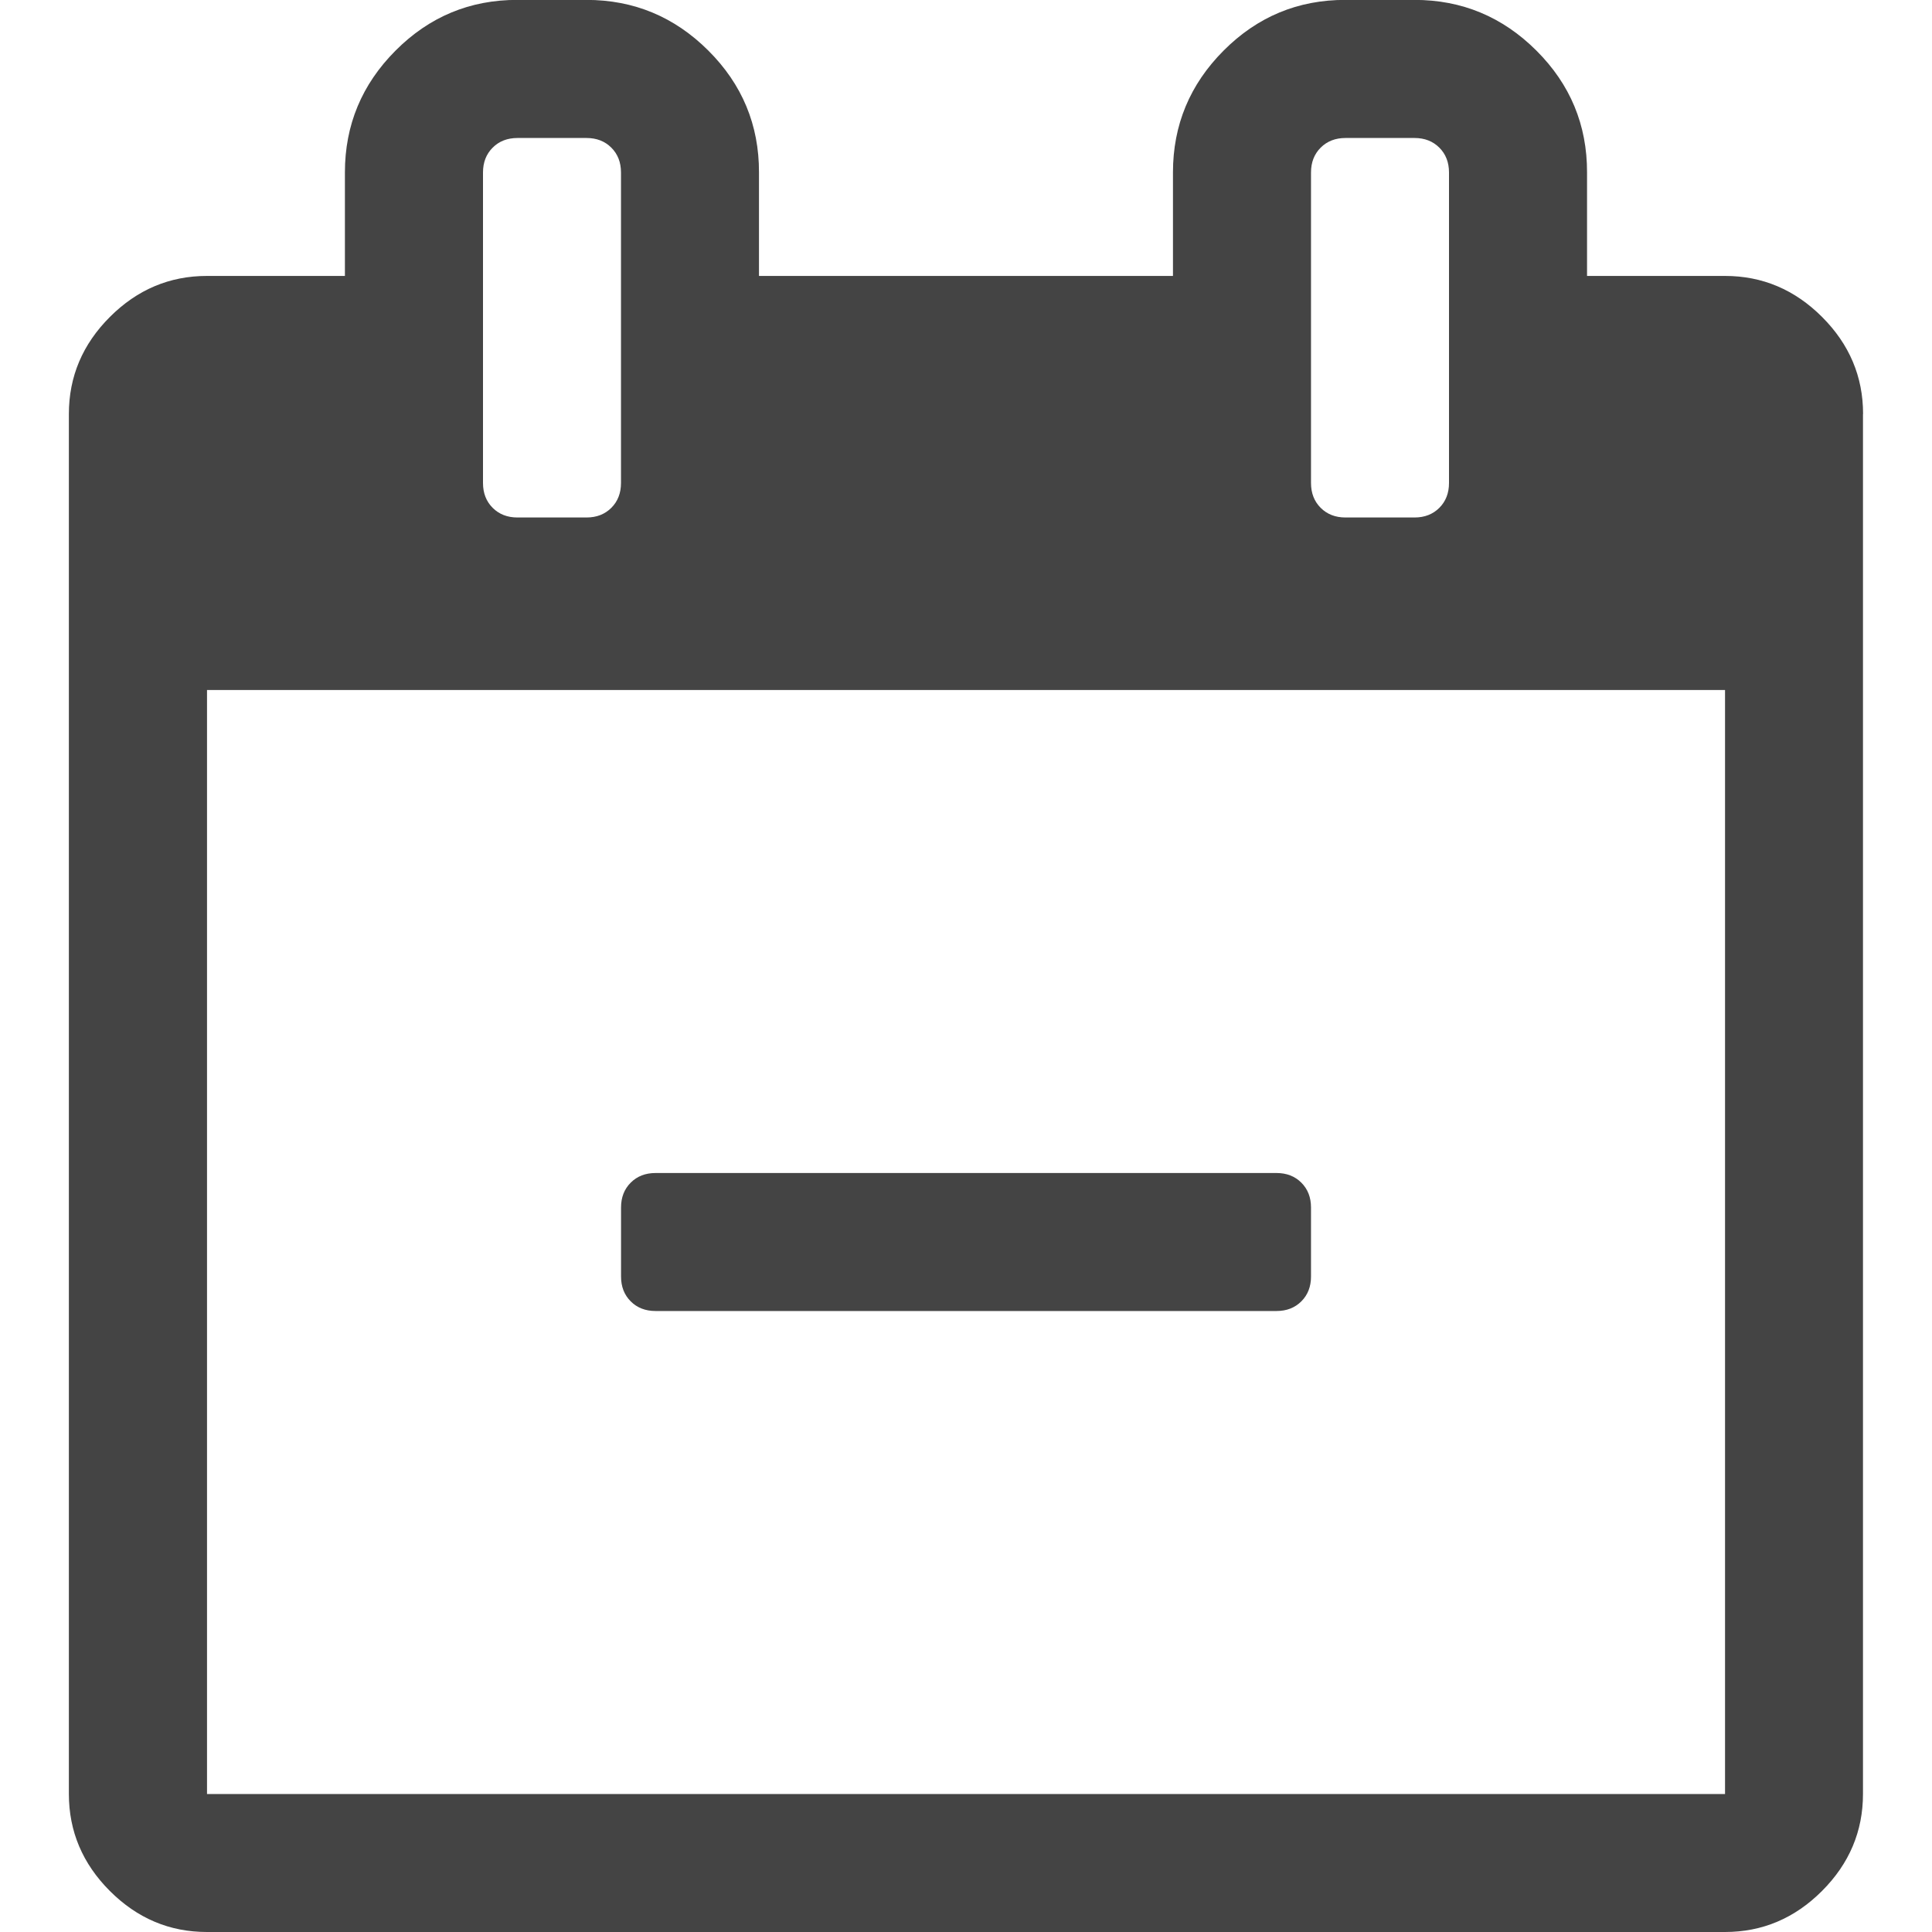 <?xml version="1.0"?><svg xmlns="http://www.w3.org/2000/svg" width="40" height="40" viewBox="0 0 40 40"><path fill="#444" d="m27.143 25v1.429q0 0.314-0.2 0.514t-0.514 0.2h-12.857q-0.314 0-0.514-0.2t-0.2-0.514v-1.429q0-0.314 0.2-0.514t0.514-0.2h12.857q0.314 0 0.514 0.2t0.2 0.514z m-22.857 12.143h31.429v-22.857h-31.429v22.857z m8.571-27.143v-6.429q0-0.314-0.2-0.514t-0.514-0.2h-1.429q-0.314 0-0.514 0.2t-0.2 0.514v6.429q0 0.314 0.2 0.514t0.514 0.2h1.429q0.314 0 0.514-0.2t0.2-0.514z m17.143 0v-6.429q0-0.314-0.2-0.514t-0.514-0.2h-1.429q-0.314 0-0.514 0.2t-0.2 0.514v6.429q0 0.314 0.2 0.514t0.514 0.2h1.429q0.314 0 0.514-0.2t0.2-0.514z m8.571-1.429v28.571q0 1.16-0.849 2.009t-2.009 0.849h-31.429q-1.16 0-2.009-0.849t-0.849-2.009v-28.571q0-1.16 0.849-2.009t2.009-0.849h2.857v-2.143q0-1.471 1.049-2.523t2.523-1.049h1.429q1.471 0 2.523 1.049t1.049 2.523v2.143h8.571v-2.143q0-1.471 1.049-2.523t2.523-1.049h1.429q1.471 0 2.523 1.049t1.049 2.523v2.143h2.857q1.16 0 2.009 0.849t0.849 2.009z"></path></svg>